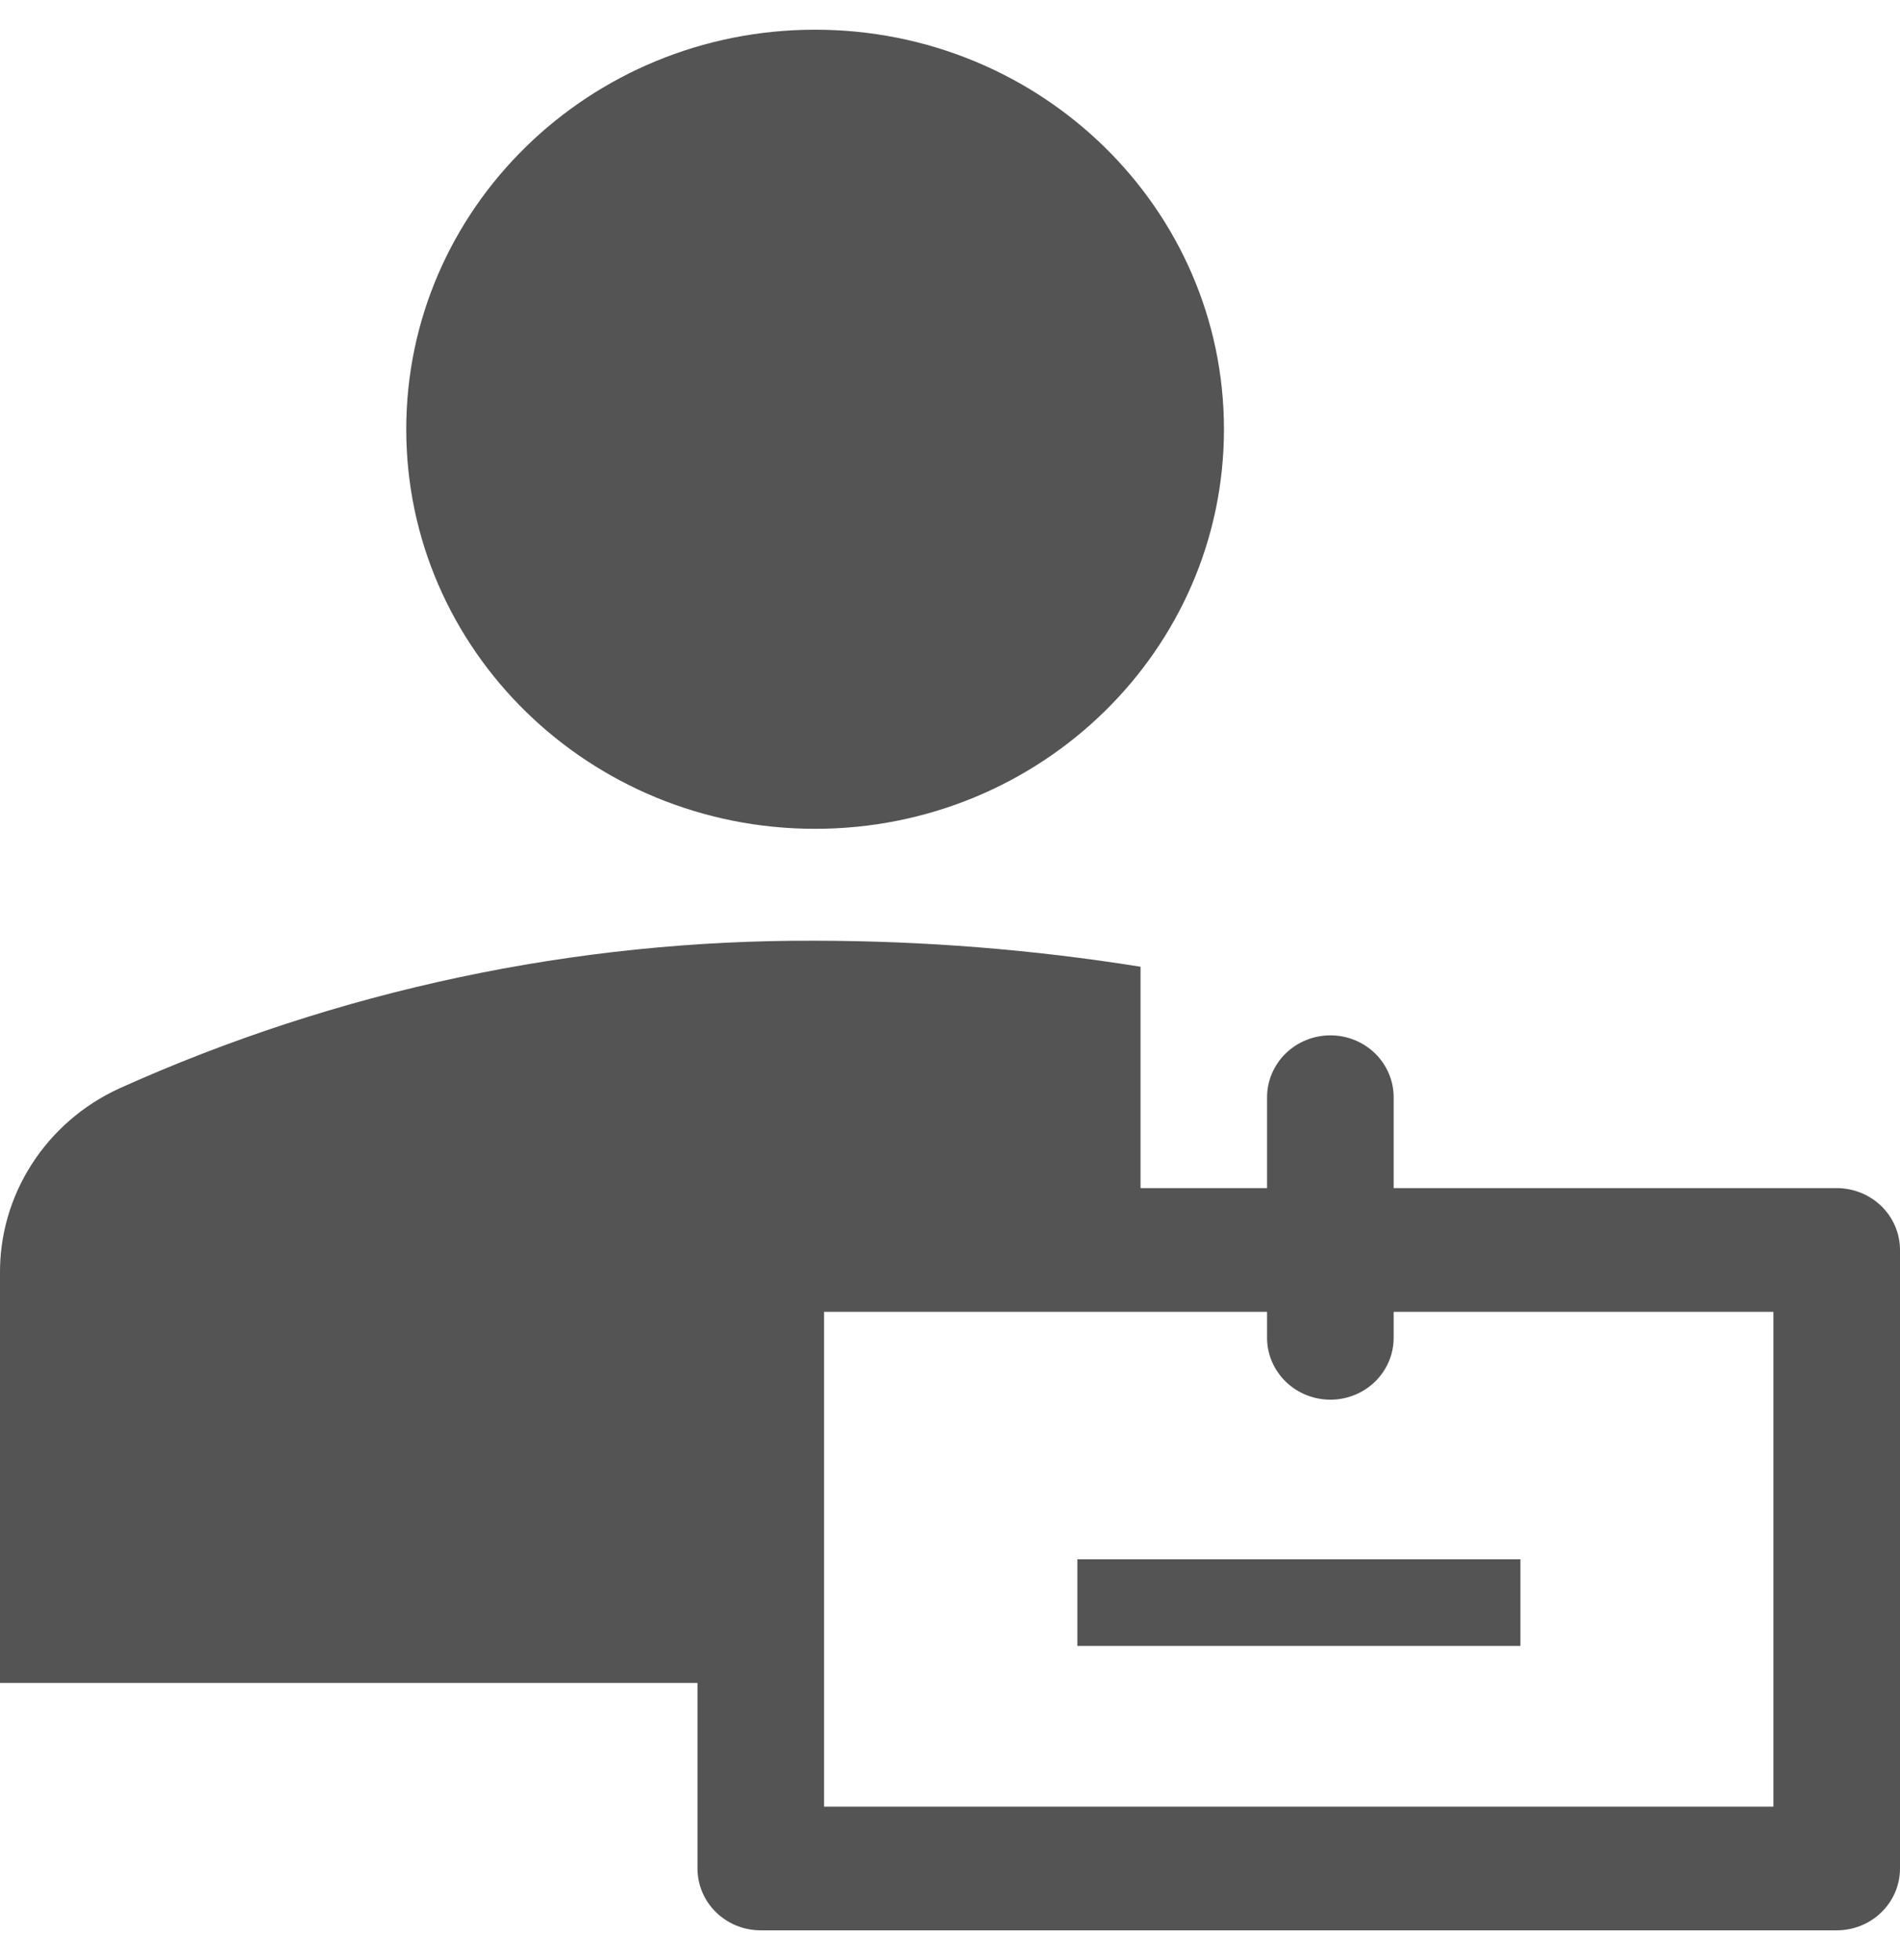 <svg width="32" height="33" viewBox="0 0 32 33" fill="none" xmlns="http://www.w3.org/2000/svg">
<path d="M13.728 13.954C17.531 13.954 20.614 10.942 20.614 7.227C20.614 3.512 17.531 0.5 13.728 0.5C9.925 0.5 6.842 3.512 6.842 7.227C6.842 10.942 9.925 13.954 13.728 13.954Z" fill="#545454"/>
<path d="M18.145 26.252H25.607V27.71H18.145V26.252Z" fill="#545454"/>
<path d="M11.747 28.334V31.458C11.747 31.734 11.859 31.999 12.059 32.194C12.259 32.39 12.53 32.499 12.813 32.499H30.934C31.217 32.499 31.488 32.39 31.688 32.194C31.888 31.999 32 31.734 32 31.458V21.045C32 20.769 31.888 20.504 31.688 20.308C31.488 20.113 31.217 20.003 30.934 20.003H23.472V18.473C23.472 18.197 23.36 17.932 23.16 17.736C22.96 17.541 22.689 17.431 22.407 17.431C22.124 17.431 21.853 17.541 21.653 17.736C21.453 17.932 21.34 18.197 21.34 18.473V20.003H19.209V16.276C17.397 15.986 15.565 15.84 13.73 15.838C9.682 15.821 5.68 16.671 2.004 18.327C1.399 18.606 0.889 19.048 0.534 19.602C0.178 20.156 -0.007 20.797 0 21.451V28.334H11.747ZM29.868 30.417H13.879V22.086H21.34V22.523C21.34 22.8 21.453 23.064 21.653 23.26C21.853 23.455 22.124 23.565 22.407 23.565C22.689 23.565 22.96 23.455 23.16 23.26C23.36 23.064 23.472 22.8 23.472 22.523V22.086H29.868V30.417Z" fill="#545454"/>
</svg>
